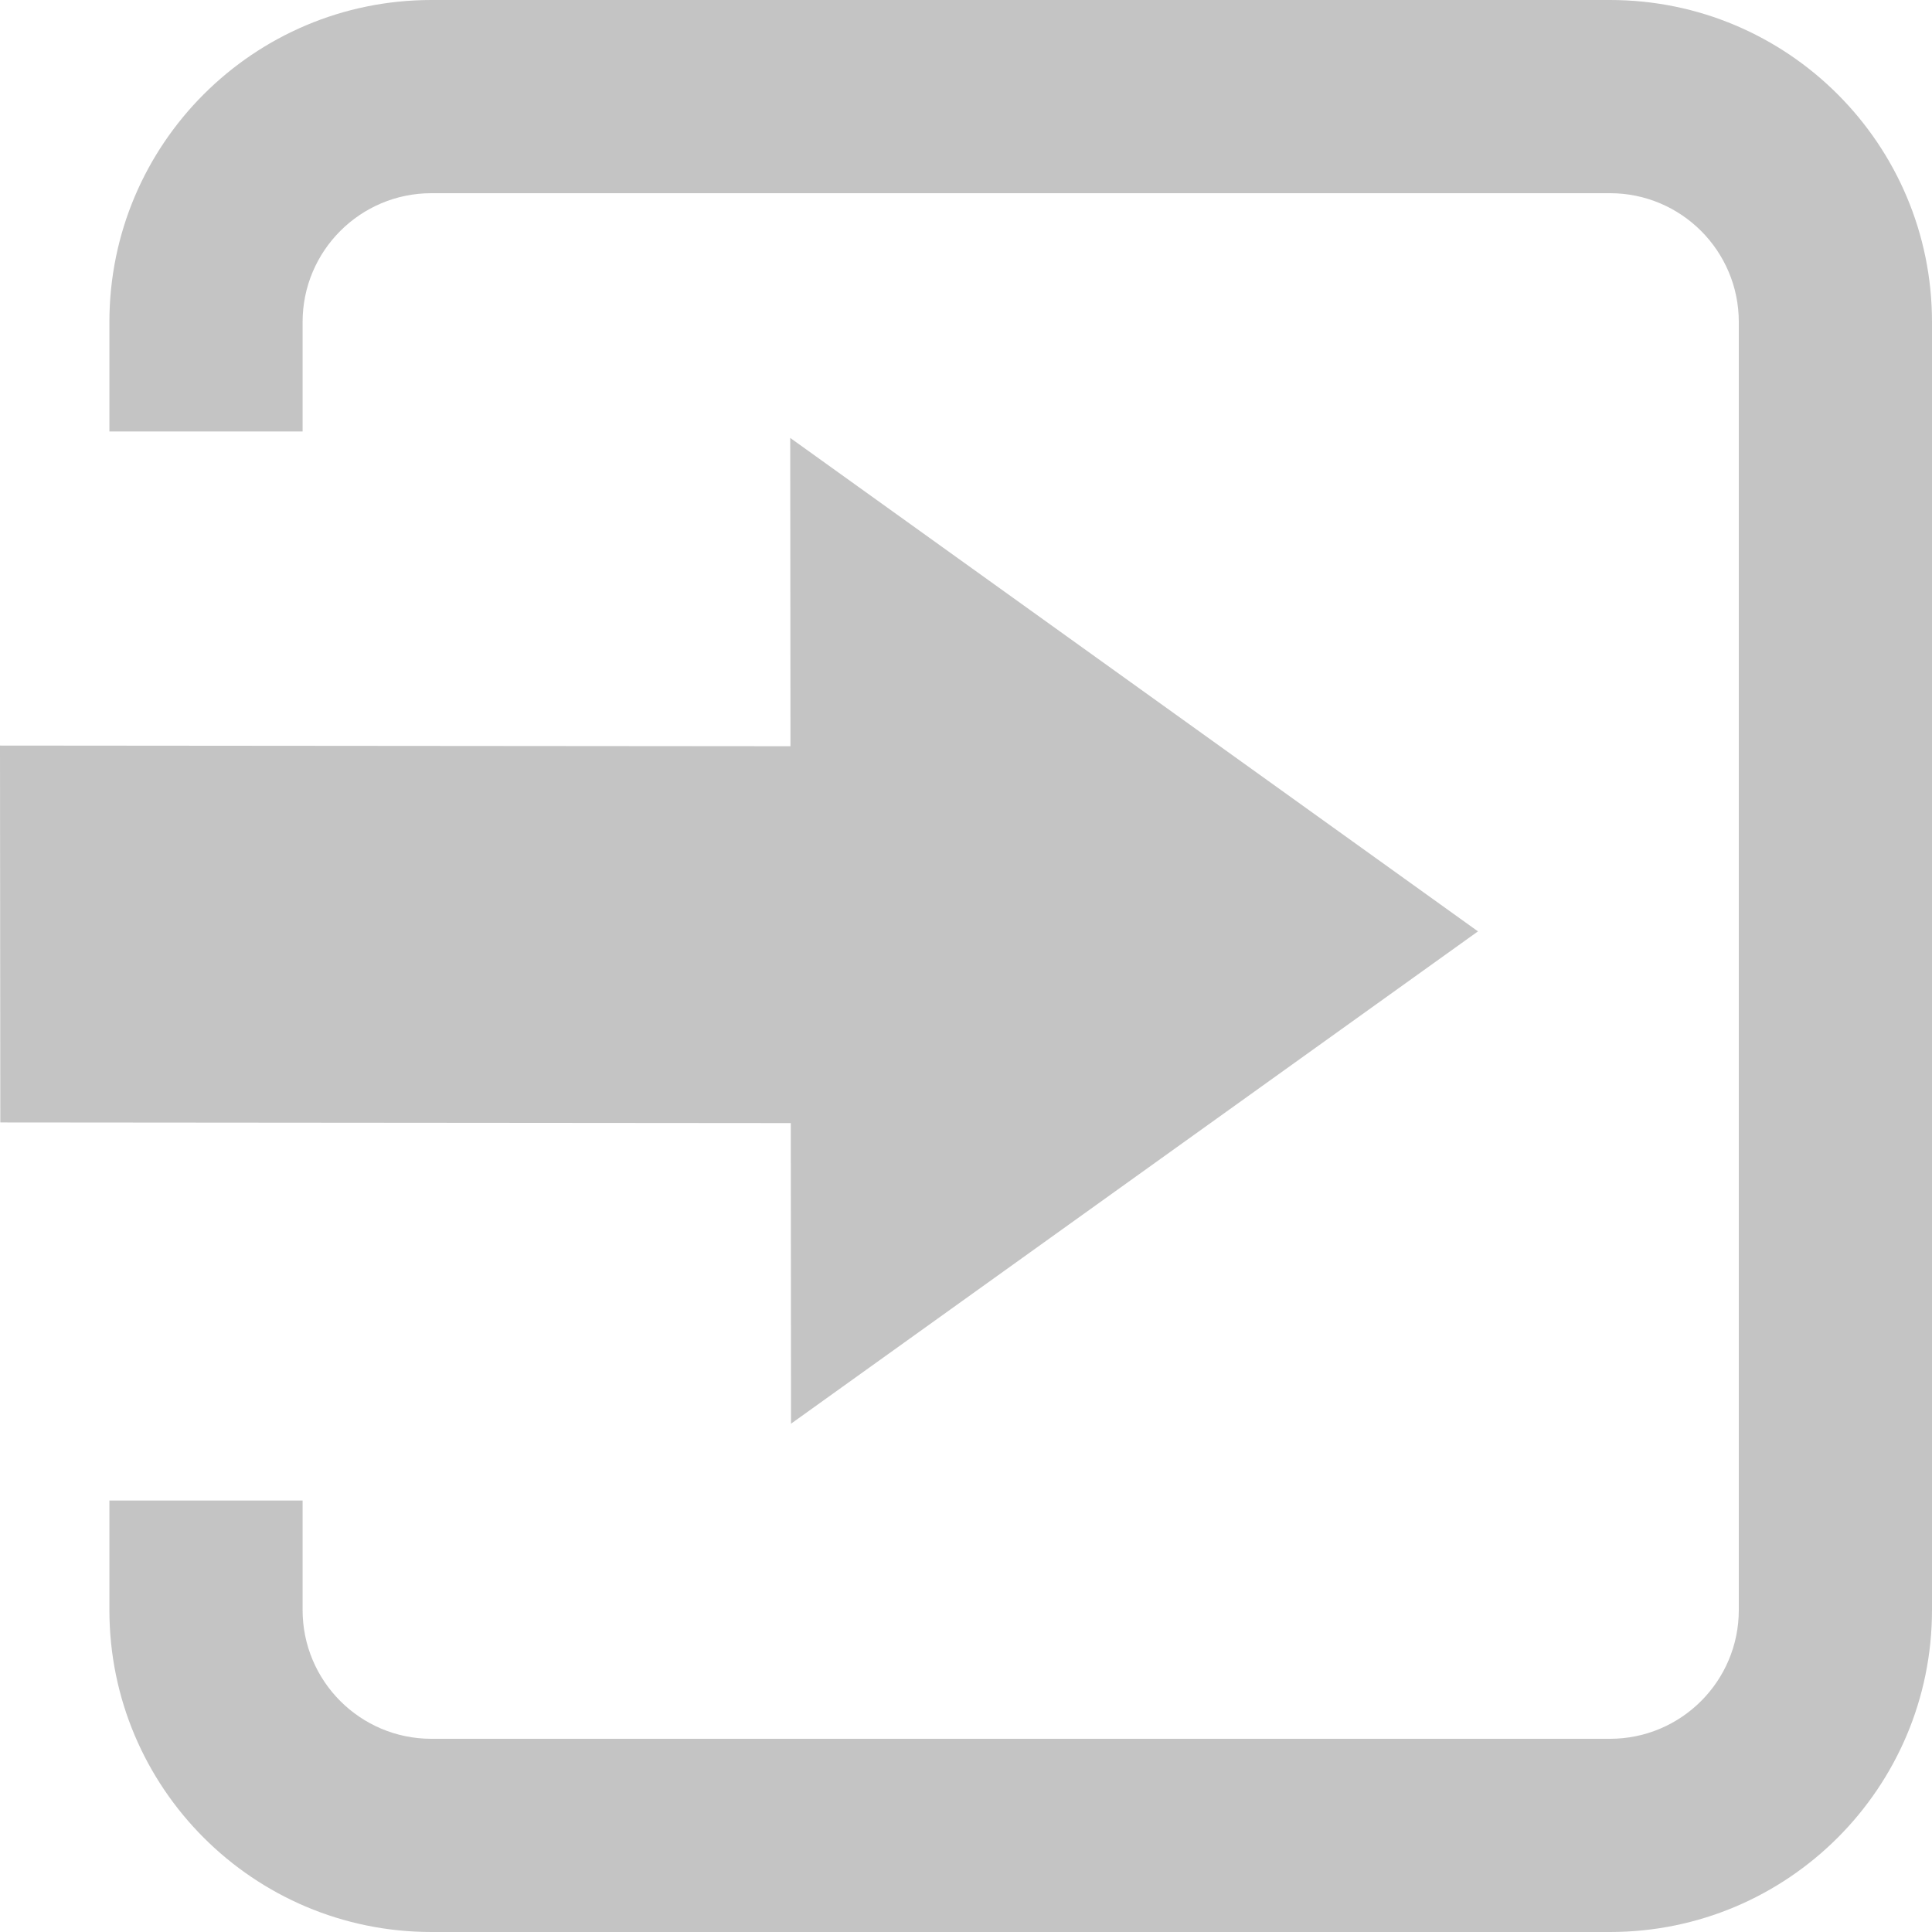 <svg width="300" height="300" viewBox="0 0 300 300" fill="none" xmlns="http://www.w3.org/2000/svg">
<path fill-rule="evenodd" clip-rule="evenodd" d="M66.987 30H250C261.046 30 270 38.954 270 50V250C270 261.046 261.046 270 250 270H66.987C55.941 270 46.987 261.046 46.987 250V233H16.987V250C16.987 277.614 39.373 300 66.987 300H250C277.614 300 300 277.614 300 250V50C300 22.386 277.614 0 250 0H66.987C39.373 0 16.987 22.386 16.987 50V67H46.987V50C46.987 38.954 55.941 30 66.987 30Z" fill="#C4C4C4"/>
<path d="M0.048 174.291L0 115.772L138.821 115.886L138.869 174.405L0.048 174.291Z" fill="#C4C4C4"/>
<path d="M229.498 144.623L122.831 221.07L122.705 68L229.498 144.623Z" fill="#C4C4C4"/>
</svg>
